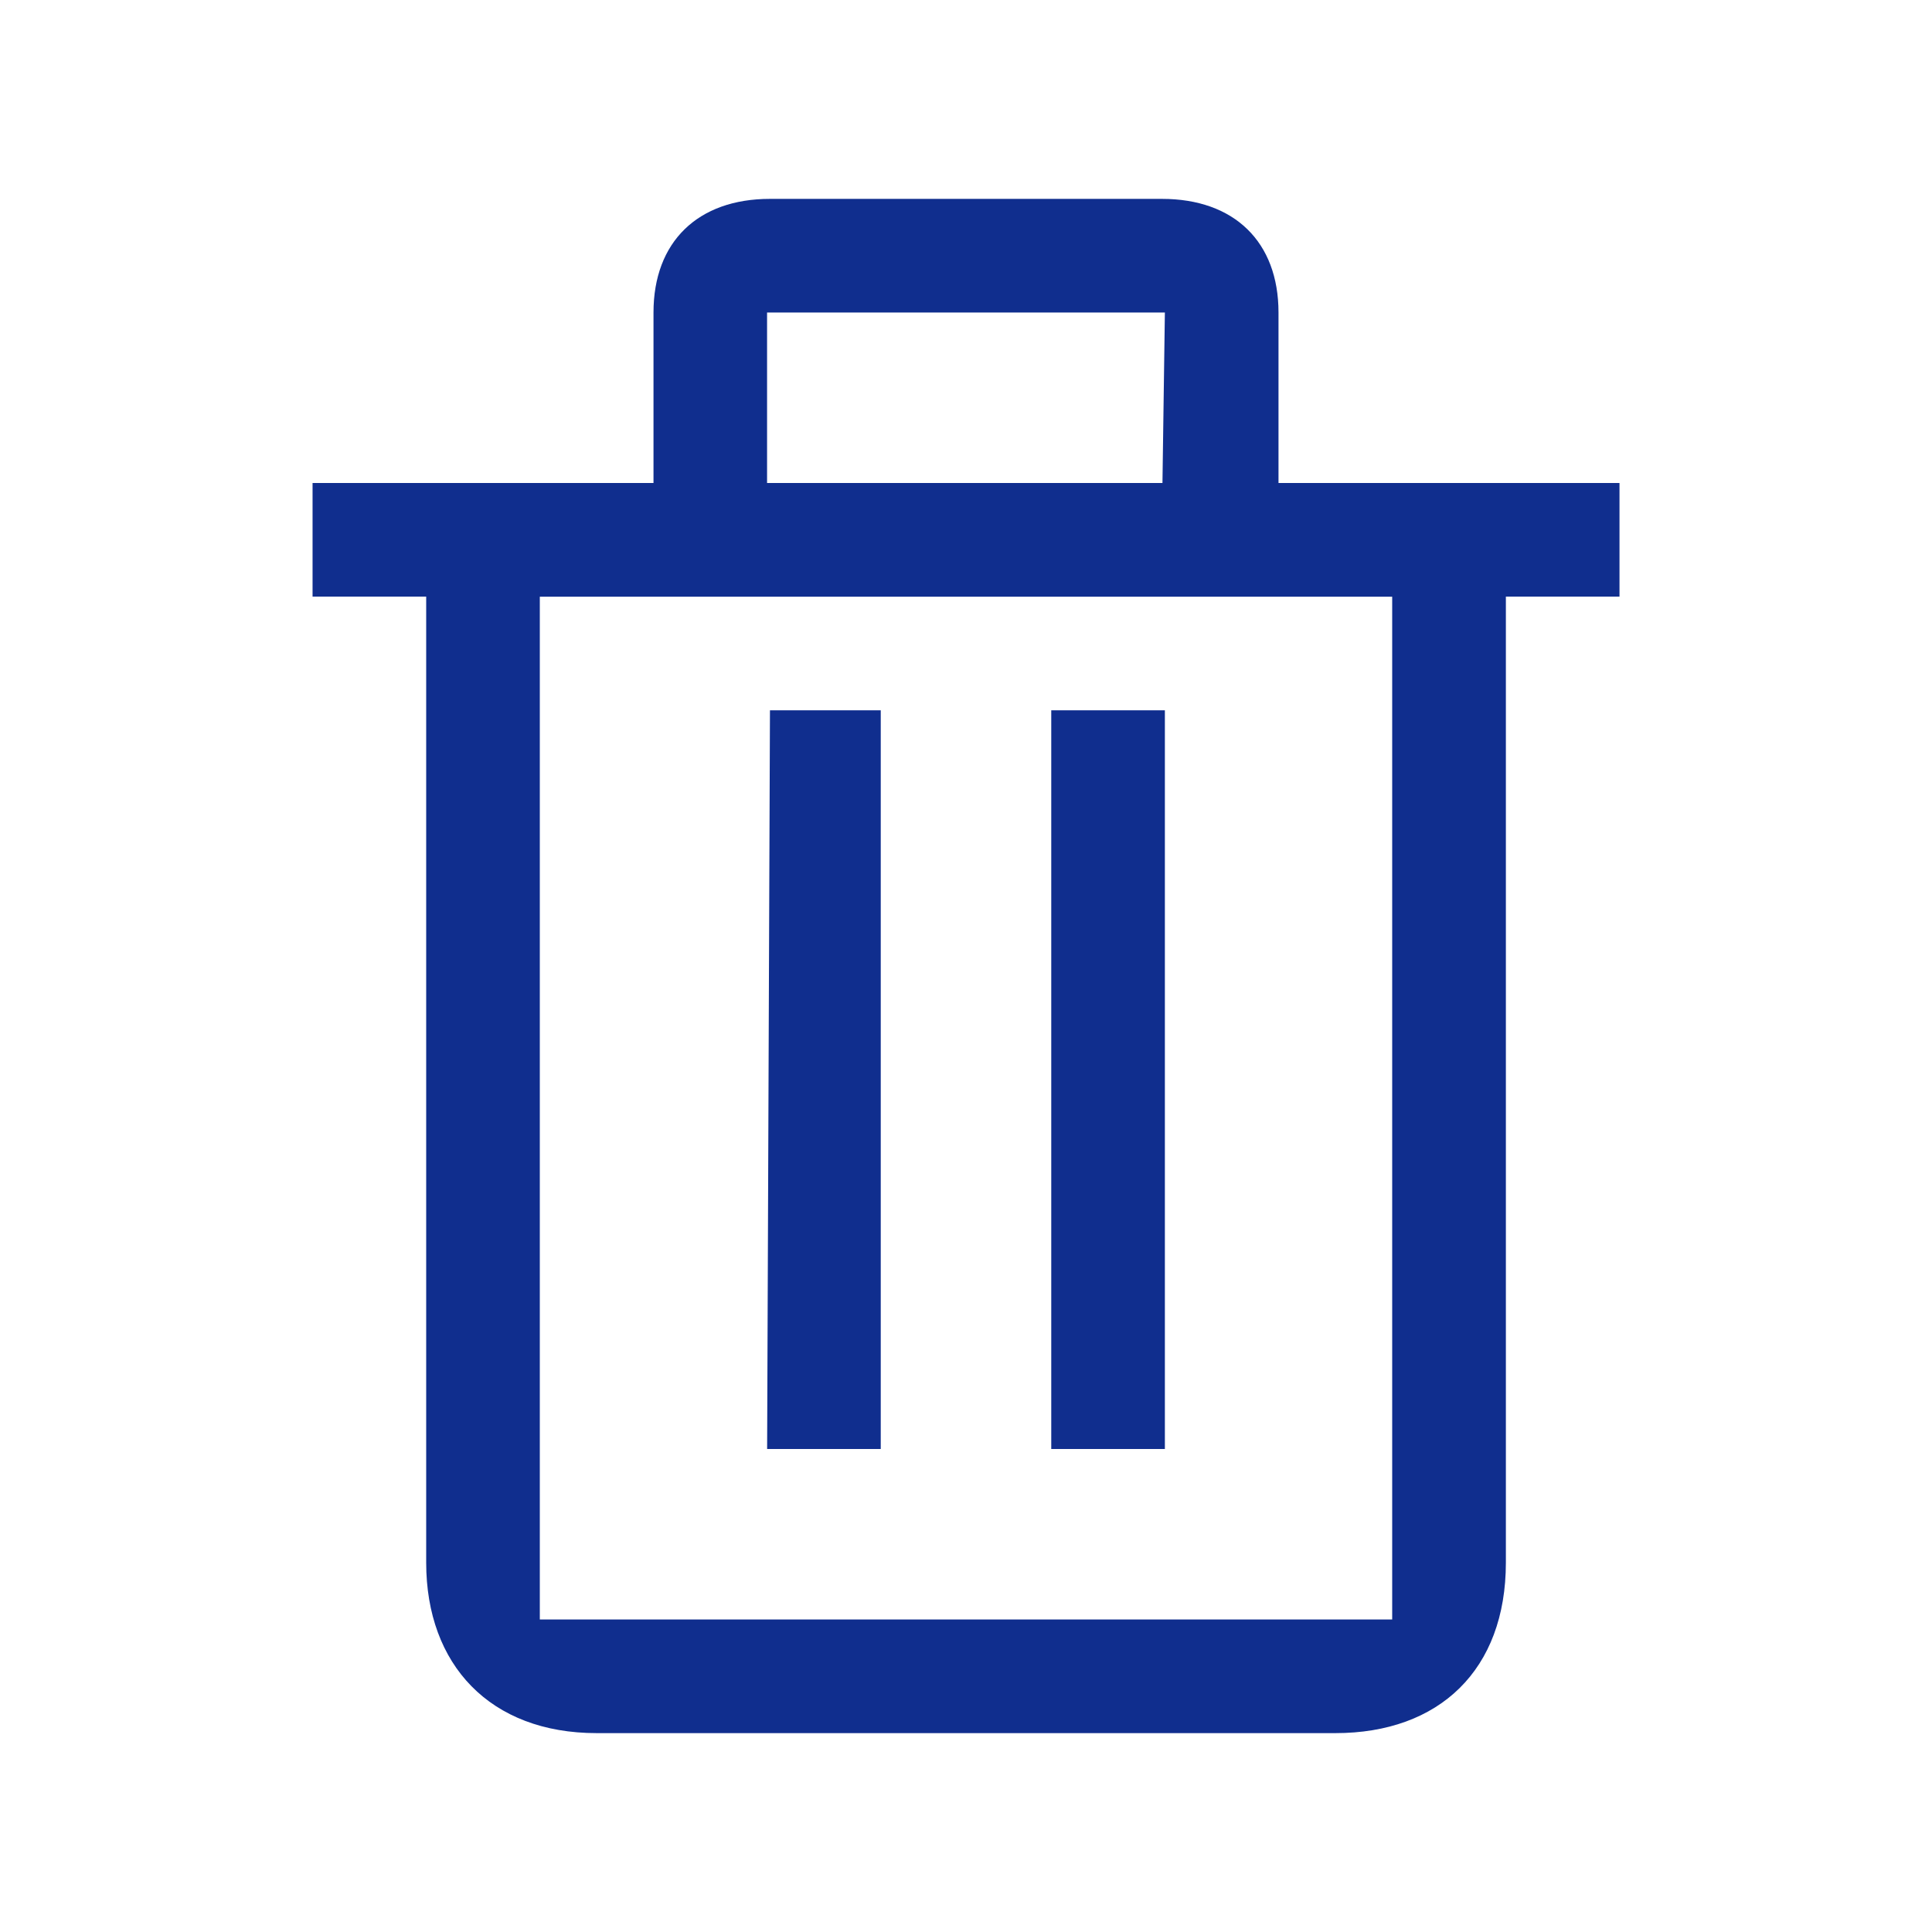 <!-- Generated by IcoMoon.io -->
<svg version="1.1" xmlns="http://www.w3.org/2000/svg" width="32" height="32" viewBox="0 0 32 32">
<title>delete</title>
<path fill="#102e8e" d="M21.176 8v-2.824c0-1.17-0.733-1.882-1.93-1.882h-6.493c-1.195 0-1.929 0.712-1.929 1.882v2.824h-5.647v1.882h1.882v16c0 1.696 1.062 2.824 2.824 2.824h12.235c1.721 0 2.824-1.047 2.824-2.824v-16h1.882v-1.882h-5.647zM12.706 5.176h6.588l-0.040 2.824h-6.549v-2.824zM23.059 26.824h-14.118v-16.941h14.118v16.941zM14.588 11.765h-1.835l-0.047 12.235h1.882v-12.235zM19.294 11.765h-1.882v12.235h1.882v-12.235z"></path>
</svg>

